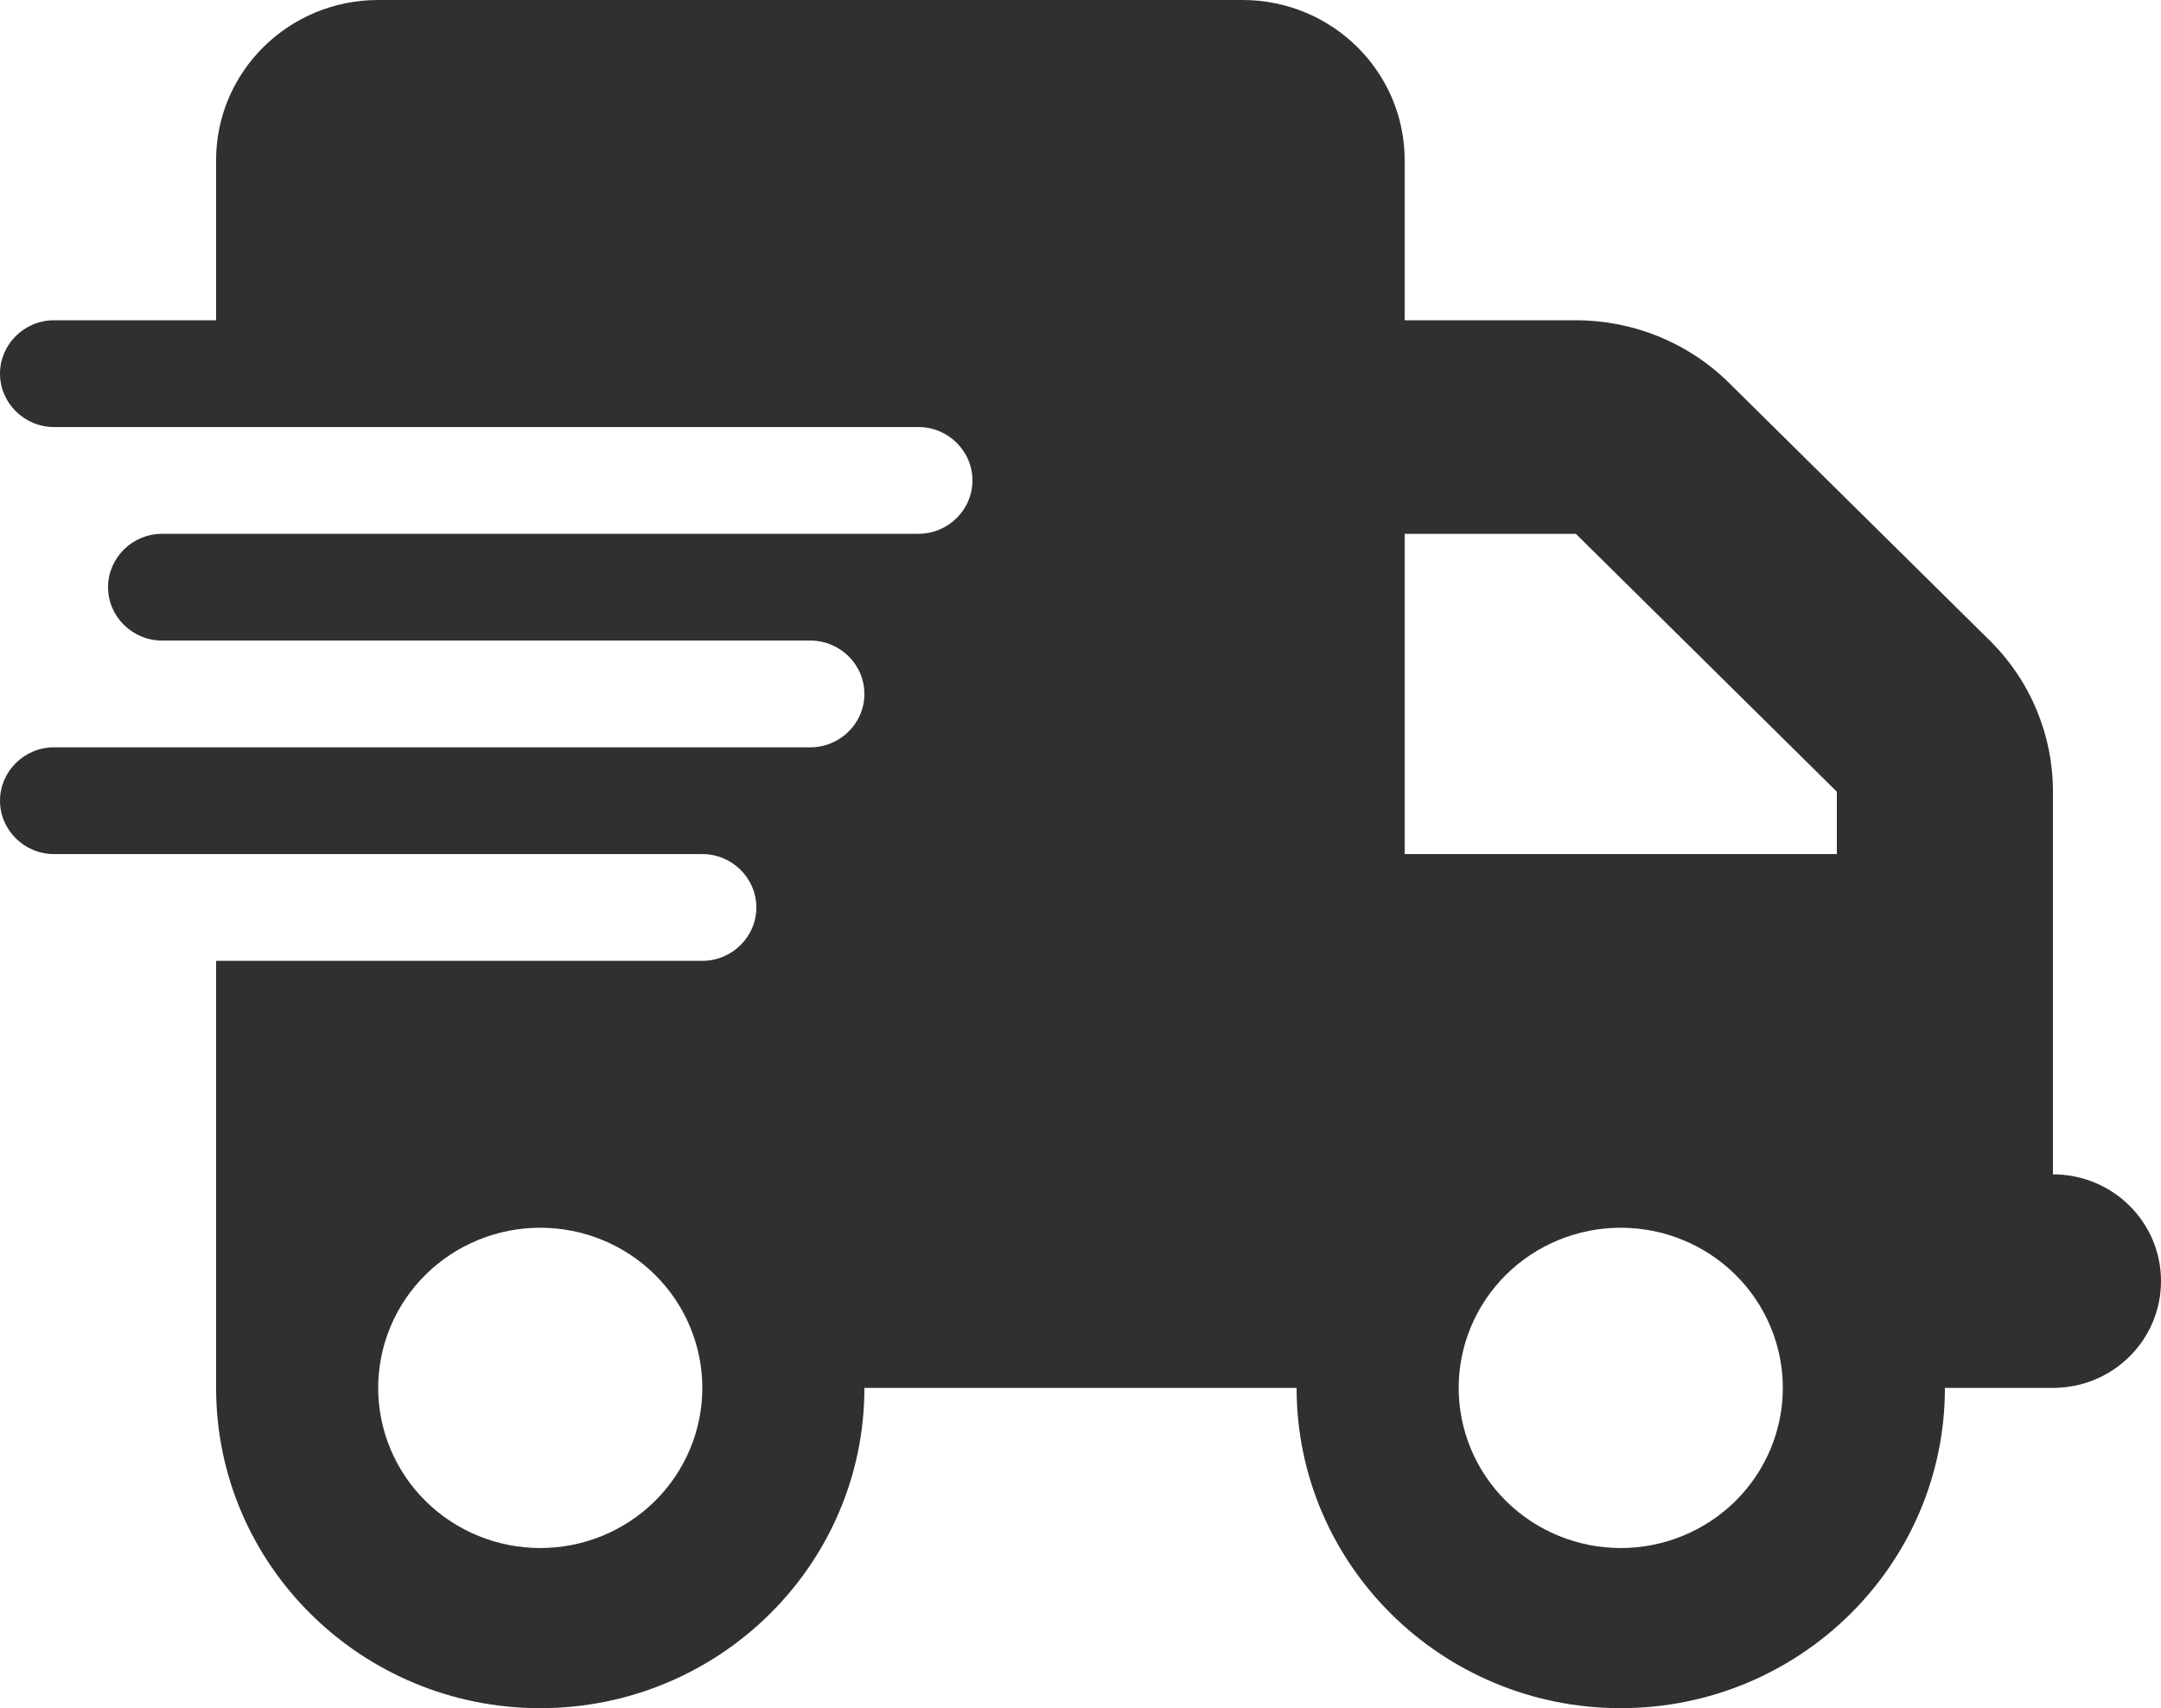 <svg width="105" height="83" viewBox="0 0 105 83" fill="none" xmlns="http://www.w3.org/2000/svg">
<path  d="M18.375 0C14.027 0 10.5 3.485 10.5 7.781V15.562H2.625C1.181 15.562 0 16.73 0 18.156C0 19.583 1.181 20.75 2.625 20.75H10.5H44.625C46.069 20.75 47.25 21.917 47.25 23.344C47.25 24.77 46.069 25.938 44.625 25.938H10.5H7.875C6.431 25.938 5.25 27.105 5.25 28.531C5.25 29.958 6.431 31.125 7.875 31.125H10.5H39.375C40.819 31.125 42 32.292 42 33.719C42 35.145 40.819 36.312 39.375 36.312H10.5H2.625C1.181 36.312 0 37.48 0 38.906C0 40.333 1.181 41.5 2.625 41.5H10.5H34.125C35.569 41.5 36.75 42.667 36.75 44.094C36.75 45.52 35.569 46.688 34.125 46.688H10.5V67.438C10.5 76.029 17.555 83 26.25 83C34.945 83 42 76.029 42 67.438H63C63 76.029 70.055 83 78.75 83C87.445 83 94.5 76.029 94.5 67.438H99.75C102.654 67.438 105 65.119 105 62.25C105 59.381 102.654 57.062 99.75 57.062V46.688V41.5V38.469C99.75 35.713 98.651 33.07 96.682 31.125L84 18.594C82.031 16.649 79.357 15.562 76.568 15.562H68.25V7.781C68.25 3.485 64.723 0 60.375 0H18.375ZM89.25 38.469V41.5H68.25V25.938H76.568L89.25 38.469ZM26.25 59.656C28.339 59.656 30.342 60.476 31.819 61.935C33.295 63.395 34.125 65.374 34.125 67.438C34.125 69.501 33.295 71.48 31.819 72.94C30.342 74.399 28.339 75.219 26.25 75.219C24.161 75.219 22.158 74.399 20.681 72.94C19.205 71.48 18.375 69.501 18.375 67.438C18.375 65.374 19.205 63.395 20.681 61.935C22.158 60.476 24.161 59.656 26.25 59.656ZM70.875 67.438C70.875 65.374 71.705 63.395 73.181 61.935C74.658 60.476 76.661 59.656 78.75 59.656C80.839 59.656 82.842 60.476 84.319 61.935C85.795 63.395 86.625 65.374 86.625 67.438C86.625 69.501 85.795 71.48 84.319 72.94C82.842 74.399 80.839 75.219 78.75 75.219C76.661 75.219 74.658 74.399 73.181 72.94C71.705 71.48 70.875 69.501 70.875 67.438Z" fill="#312F2F"/>
</svg>

